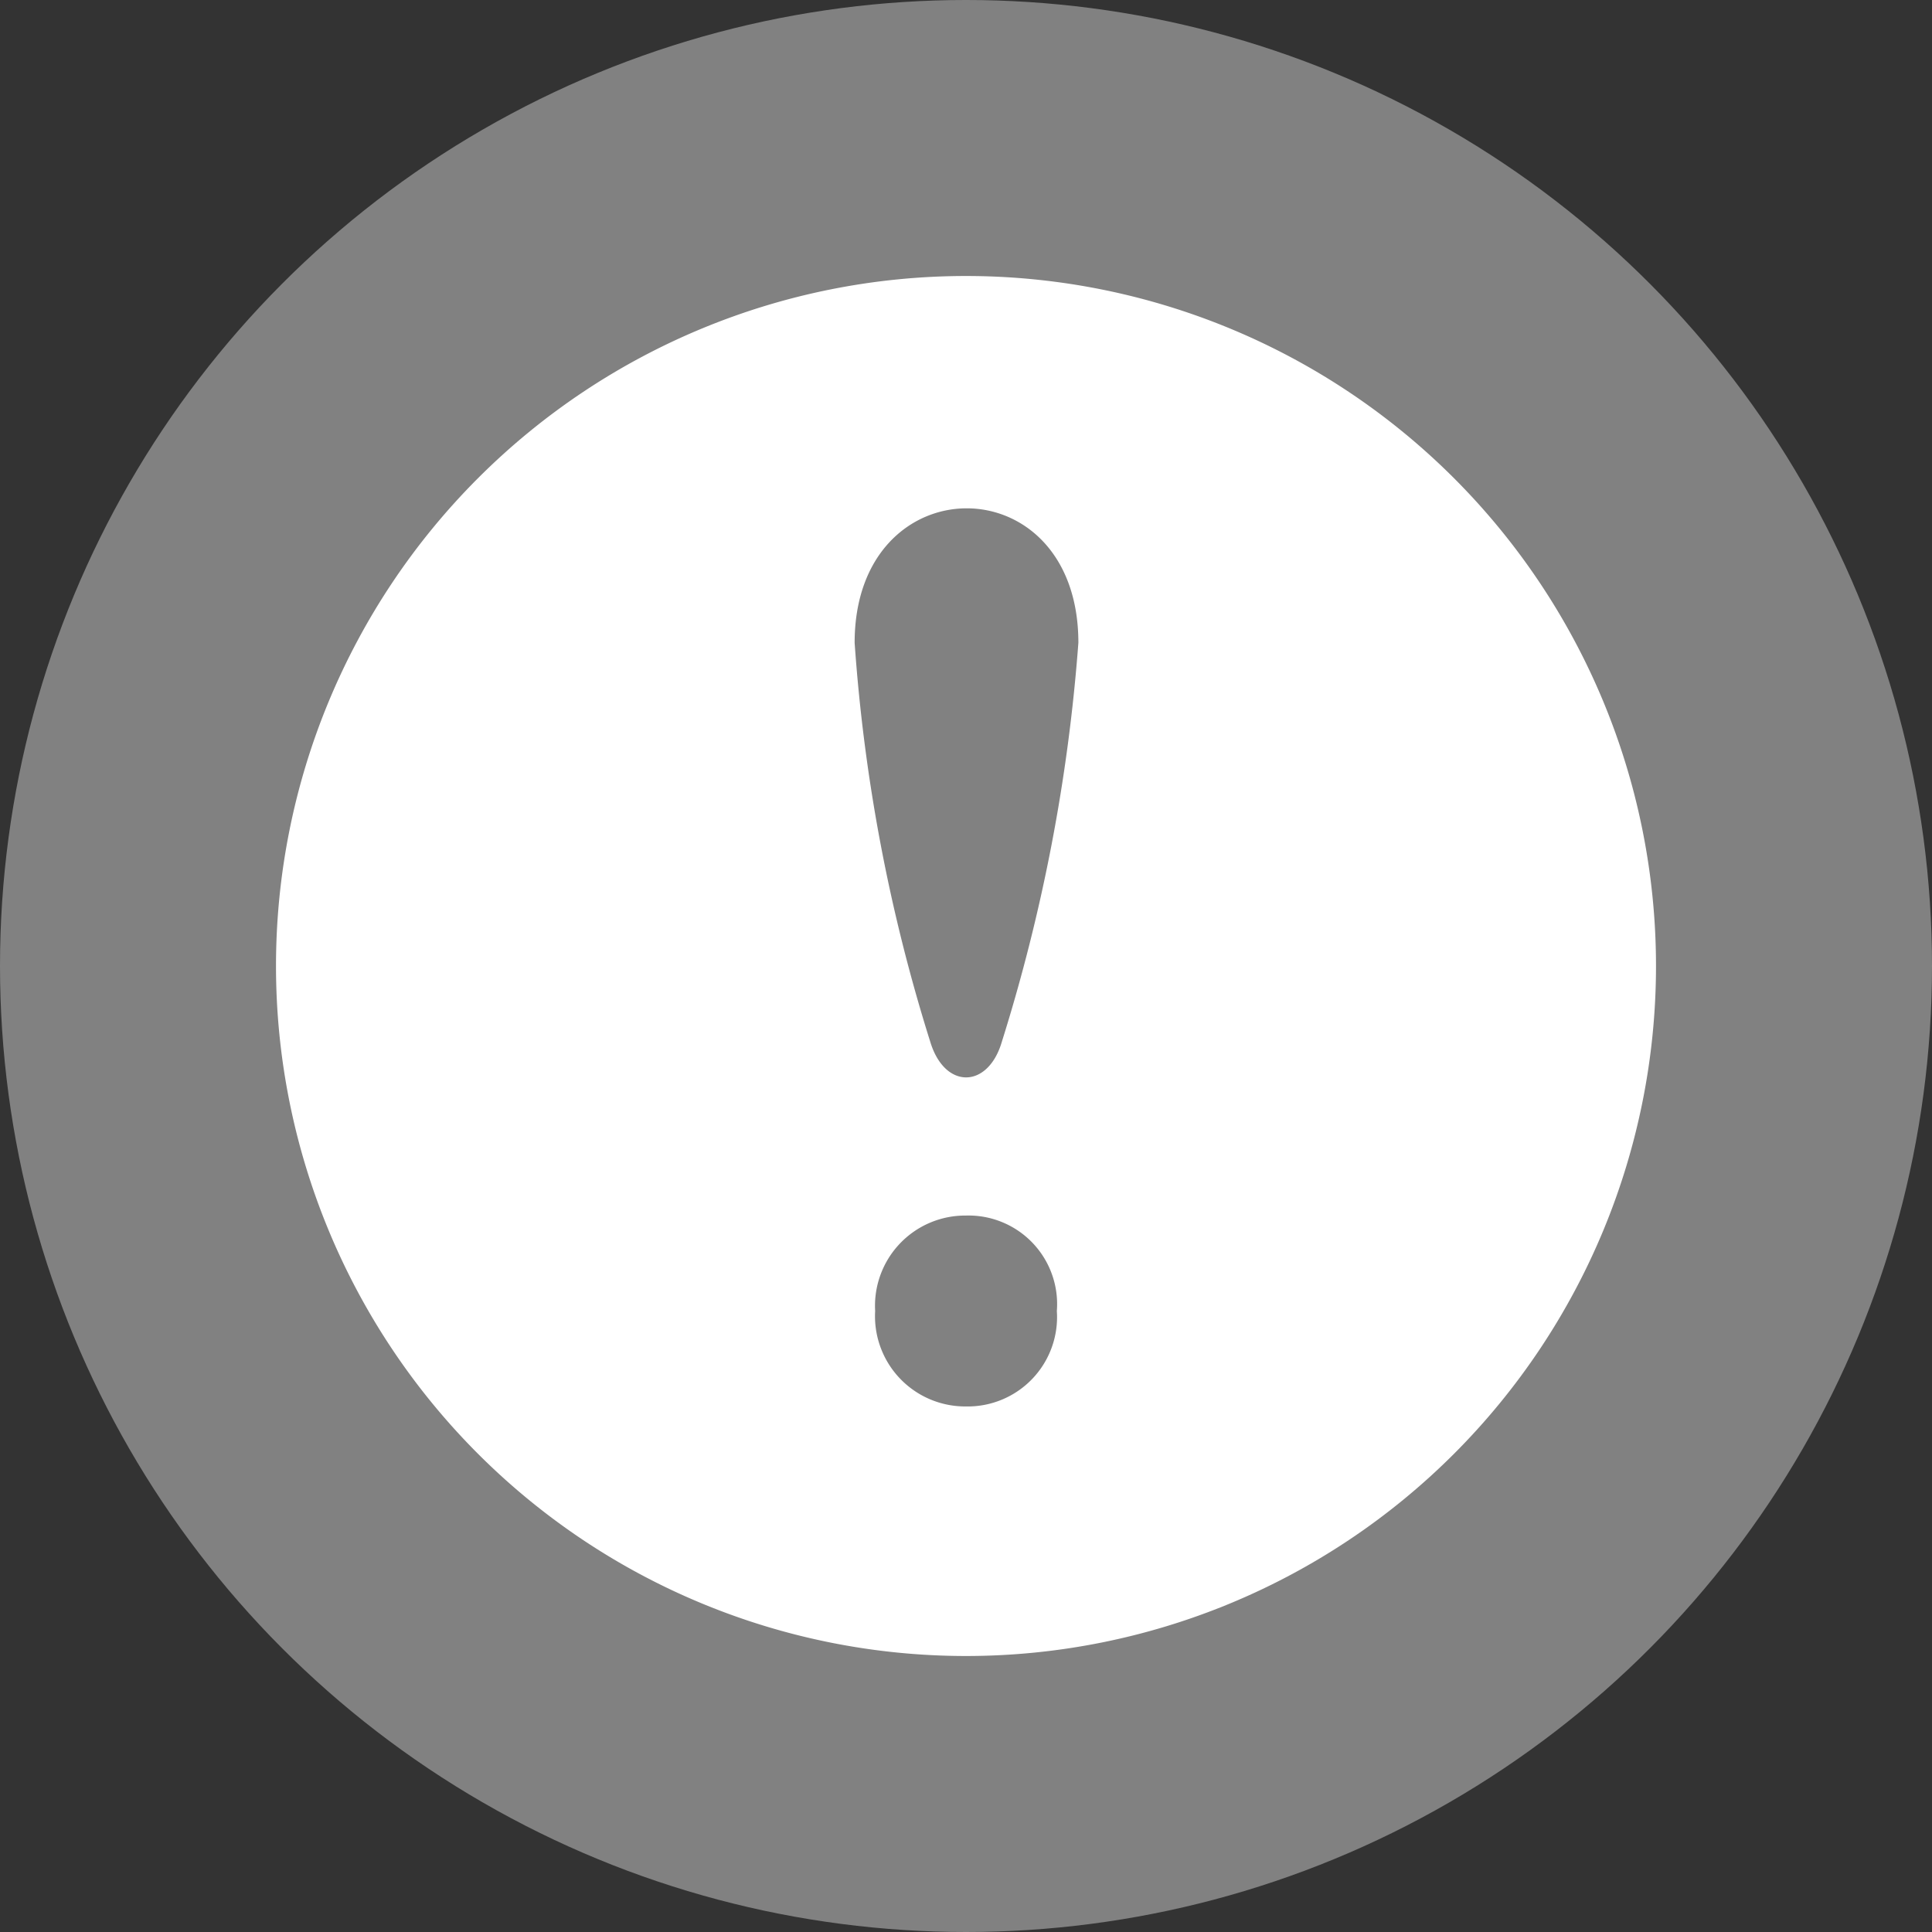 <svg xmlns="http://www.w3.org/2000/svg" width="42" height="42" viewBox="0 0 42 42">
  <rect x="0" y="0" width="42" height="42" fill="#333333" stroke="none"/>
  <g id="icon-alert-warning" transform="translate(6 6)">
    <circle id="Ellipse_180" data-name="Ellipse 180" cx="21" cy="21" r="21" transform="translate(-6 -6)" fill="rgba(255,255,255,0.38)"/>
    <path id="Path_3" data-name="Path 3" d="M15,0A15,15,0,1,0,30,15,15,15,0,0,0,15,0Zm0,24.575A1.962,1.962,0,0,1,13.025,22.5,1.962,1.962,0,0,1,15,20.425,1.926,1.926,0,0,1,16.975,22.5,1.943,1.943,0,0,1,15,24.575Zm.778-7.924c-.3,1.019-1.24,1.036-1.554,0a37.556,37.556,0,0,1-1.645-8.678c0-3.887,4.864-3.906,4.864,0A38.443,38.443,0,0,1,15.778,16.651Z" fill="#fff"/>
  </g>
</svg>
